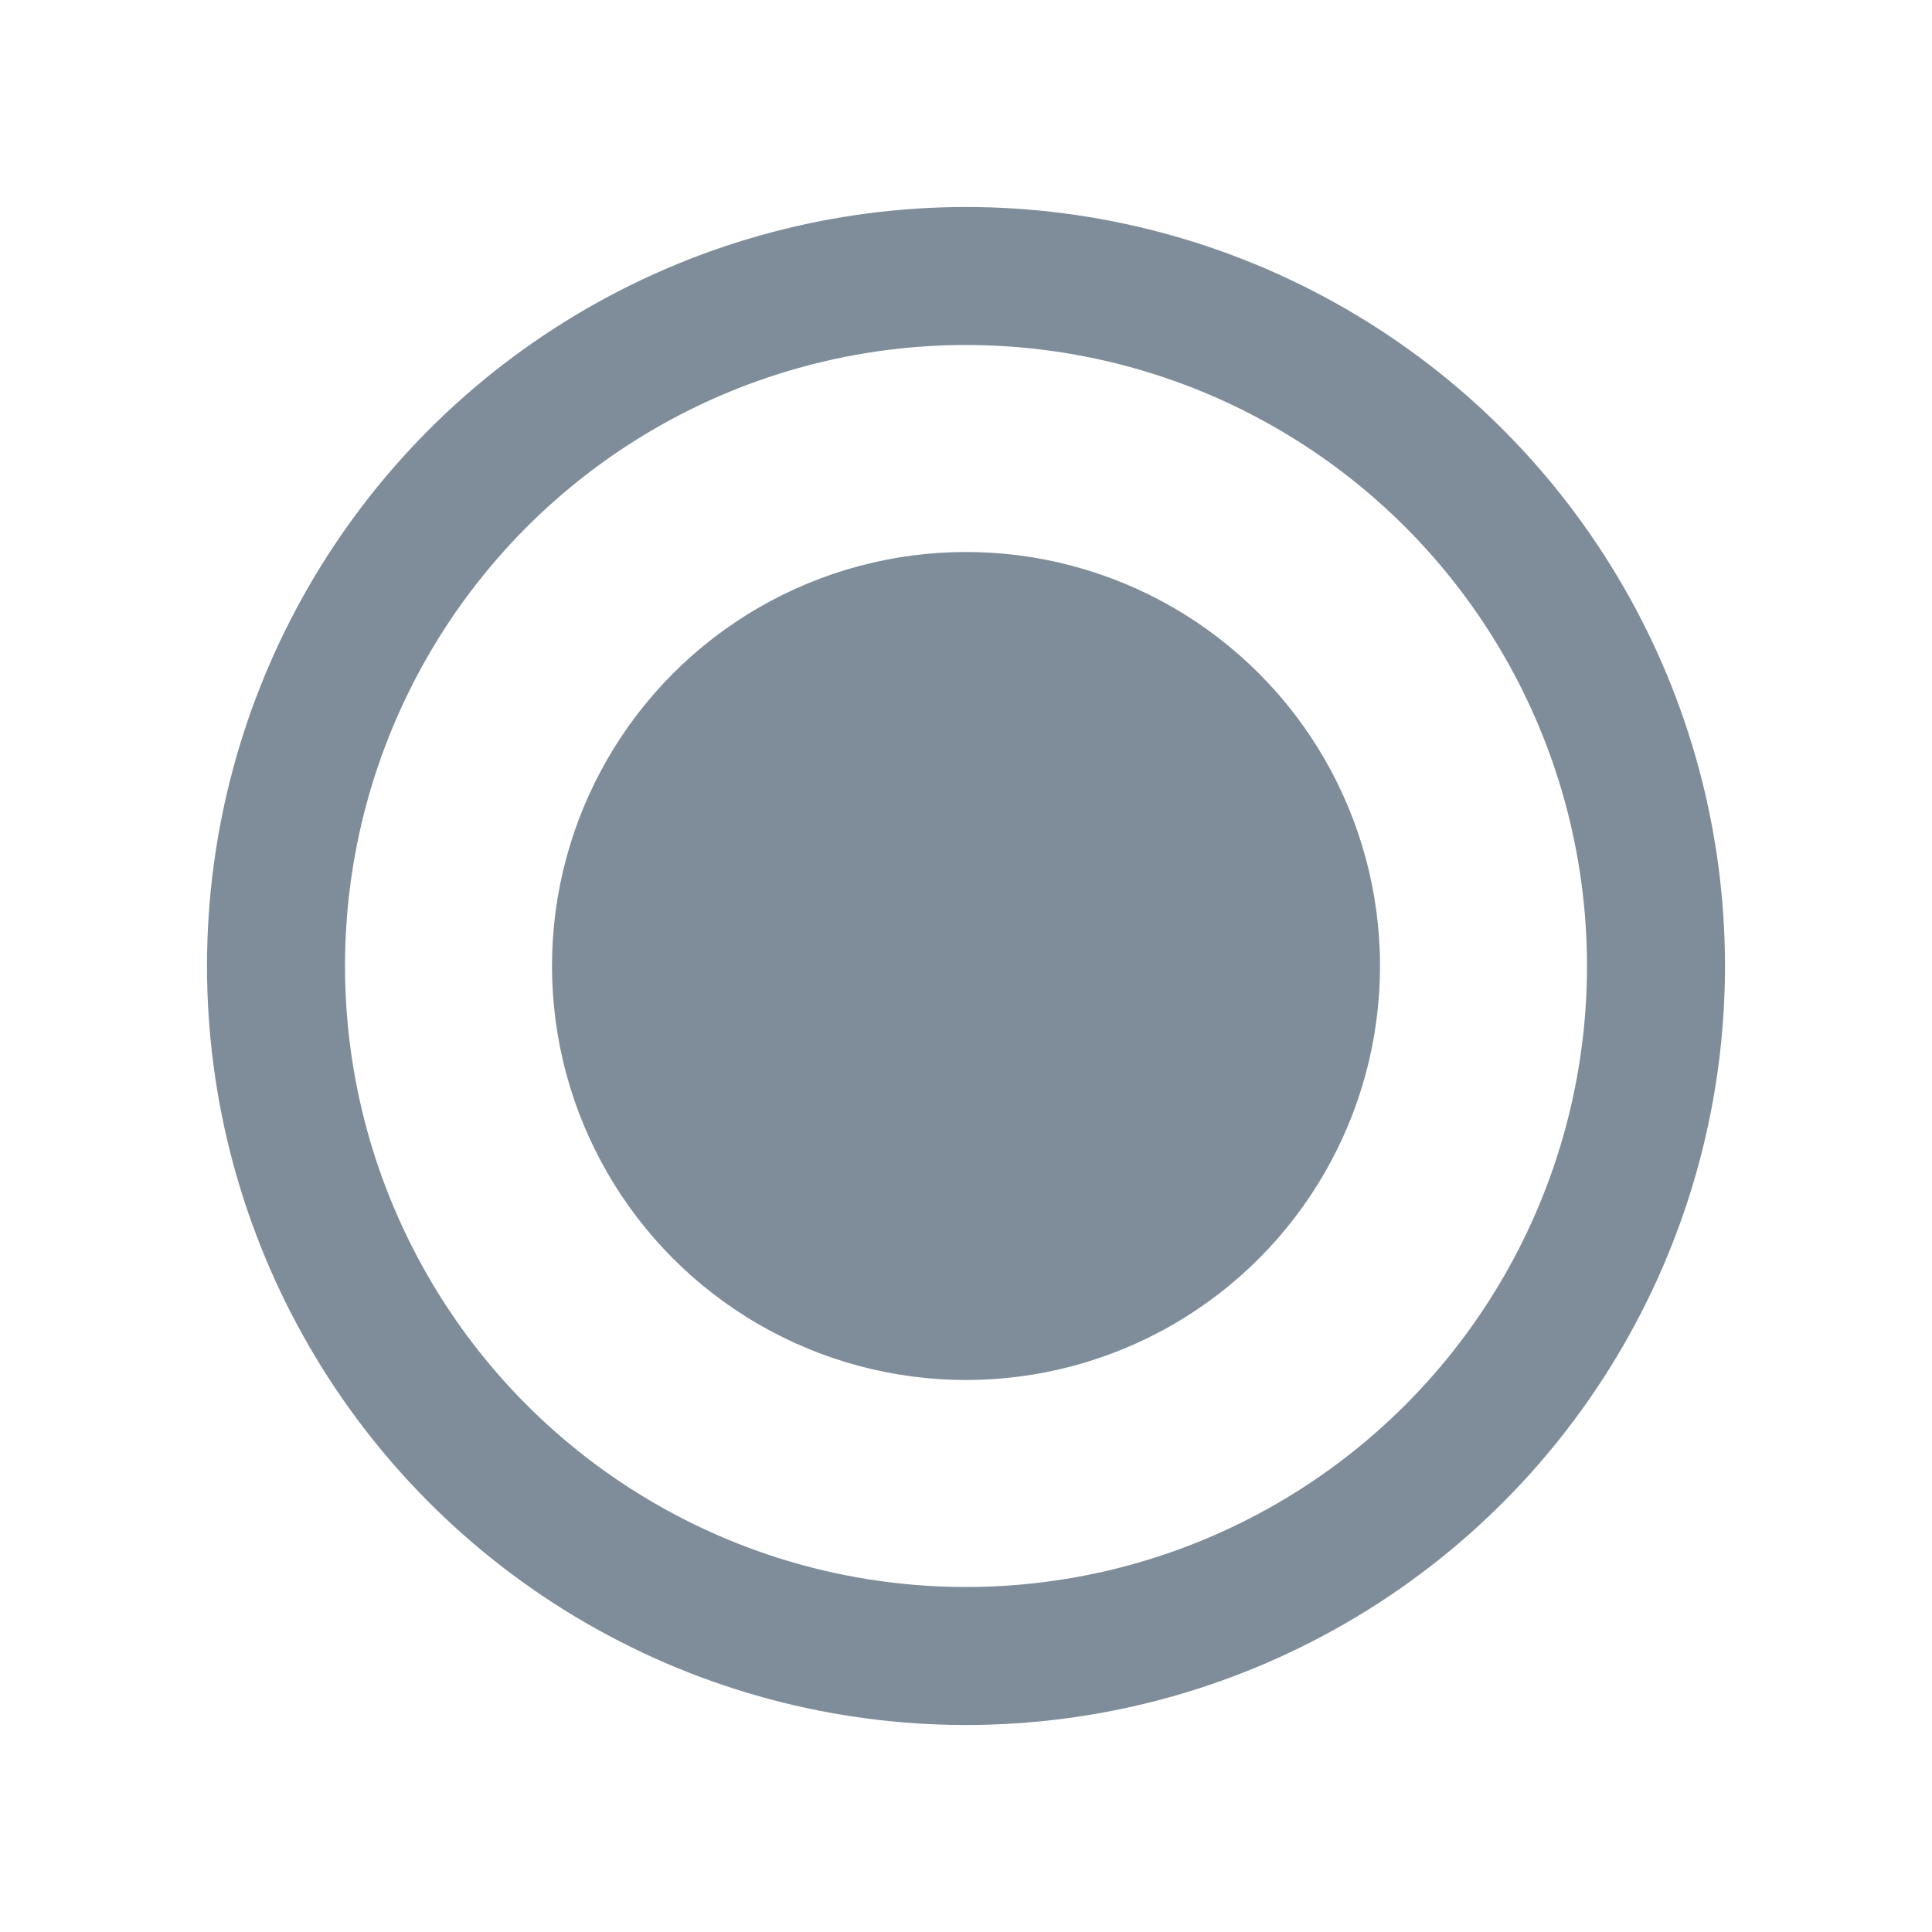 <svg xmlns="http://www.w3.org/2000/svg" width="28" height="28" viewBox="0 0 28 28">
    <g fill="none">
        <circle cx="14" cy="14" r="10" stroke="#7F8D9B" stroke-width="2"/>
        <circle cx="14" cy="14" r="6" fill="#7F8D9B"/>
    </g>
</svg>
